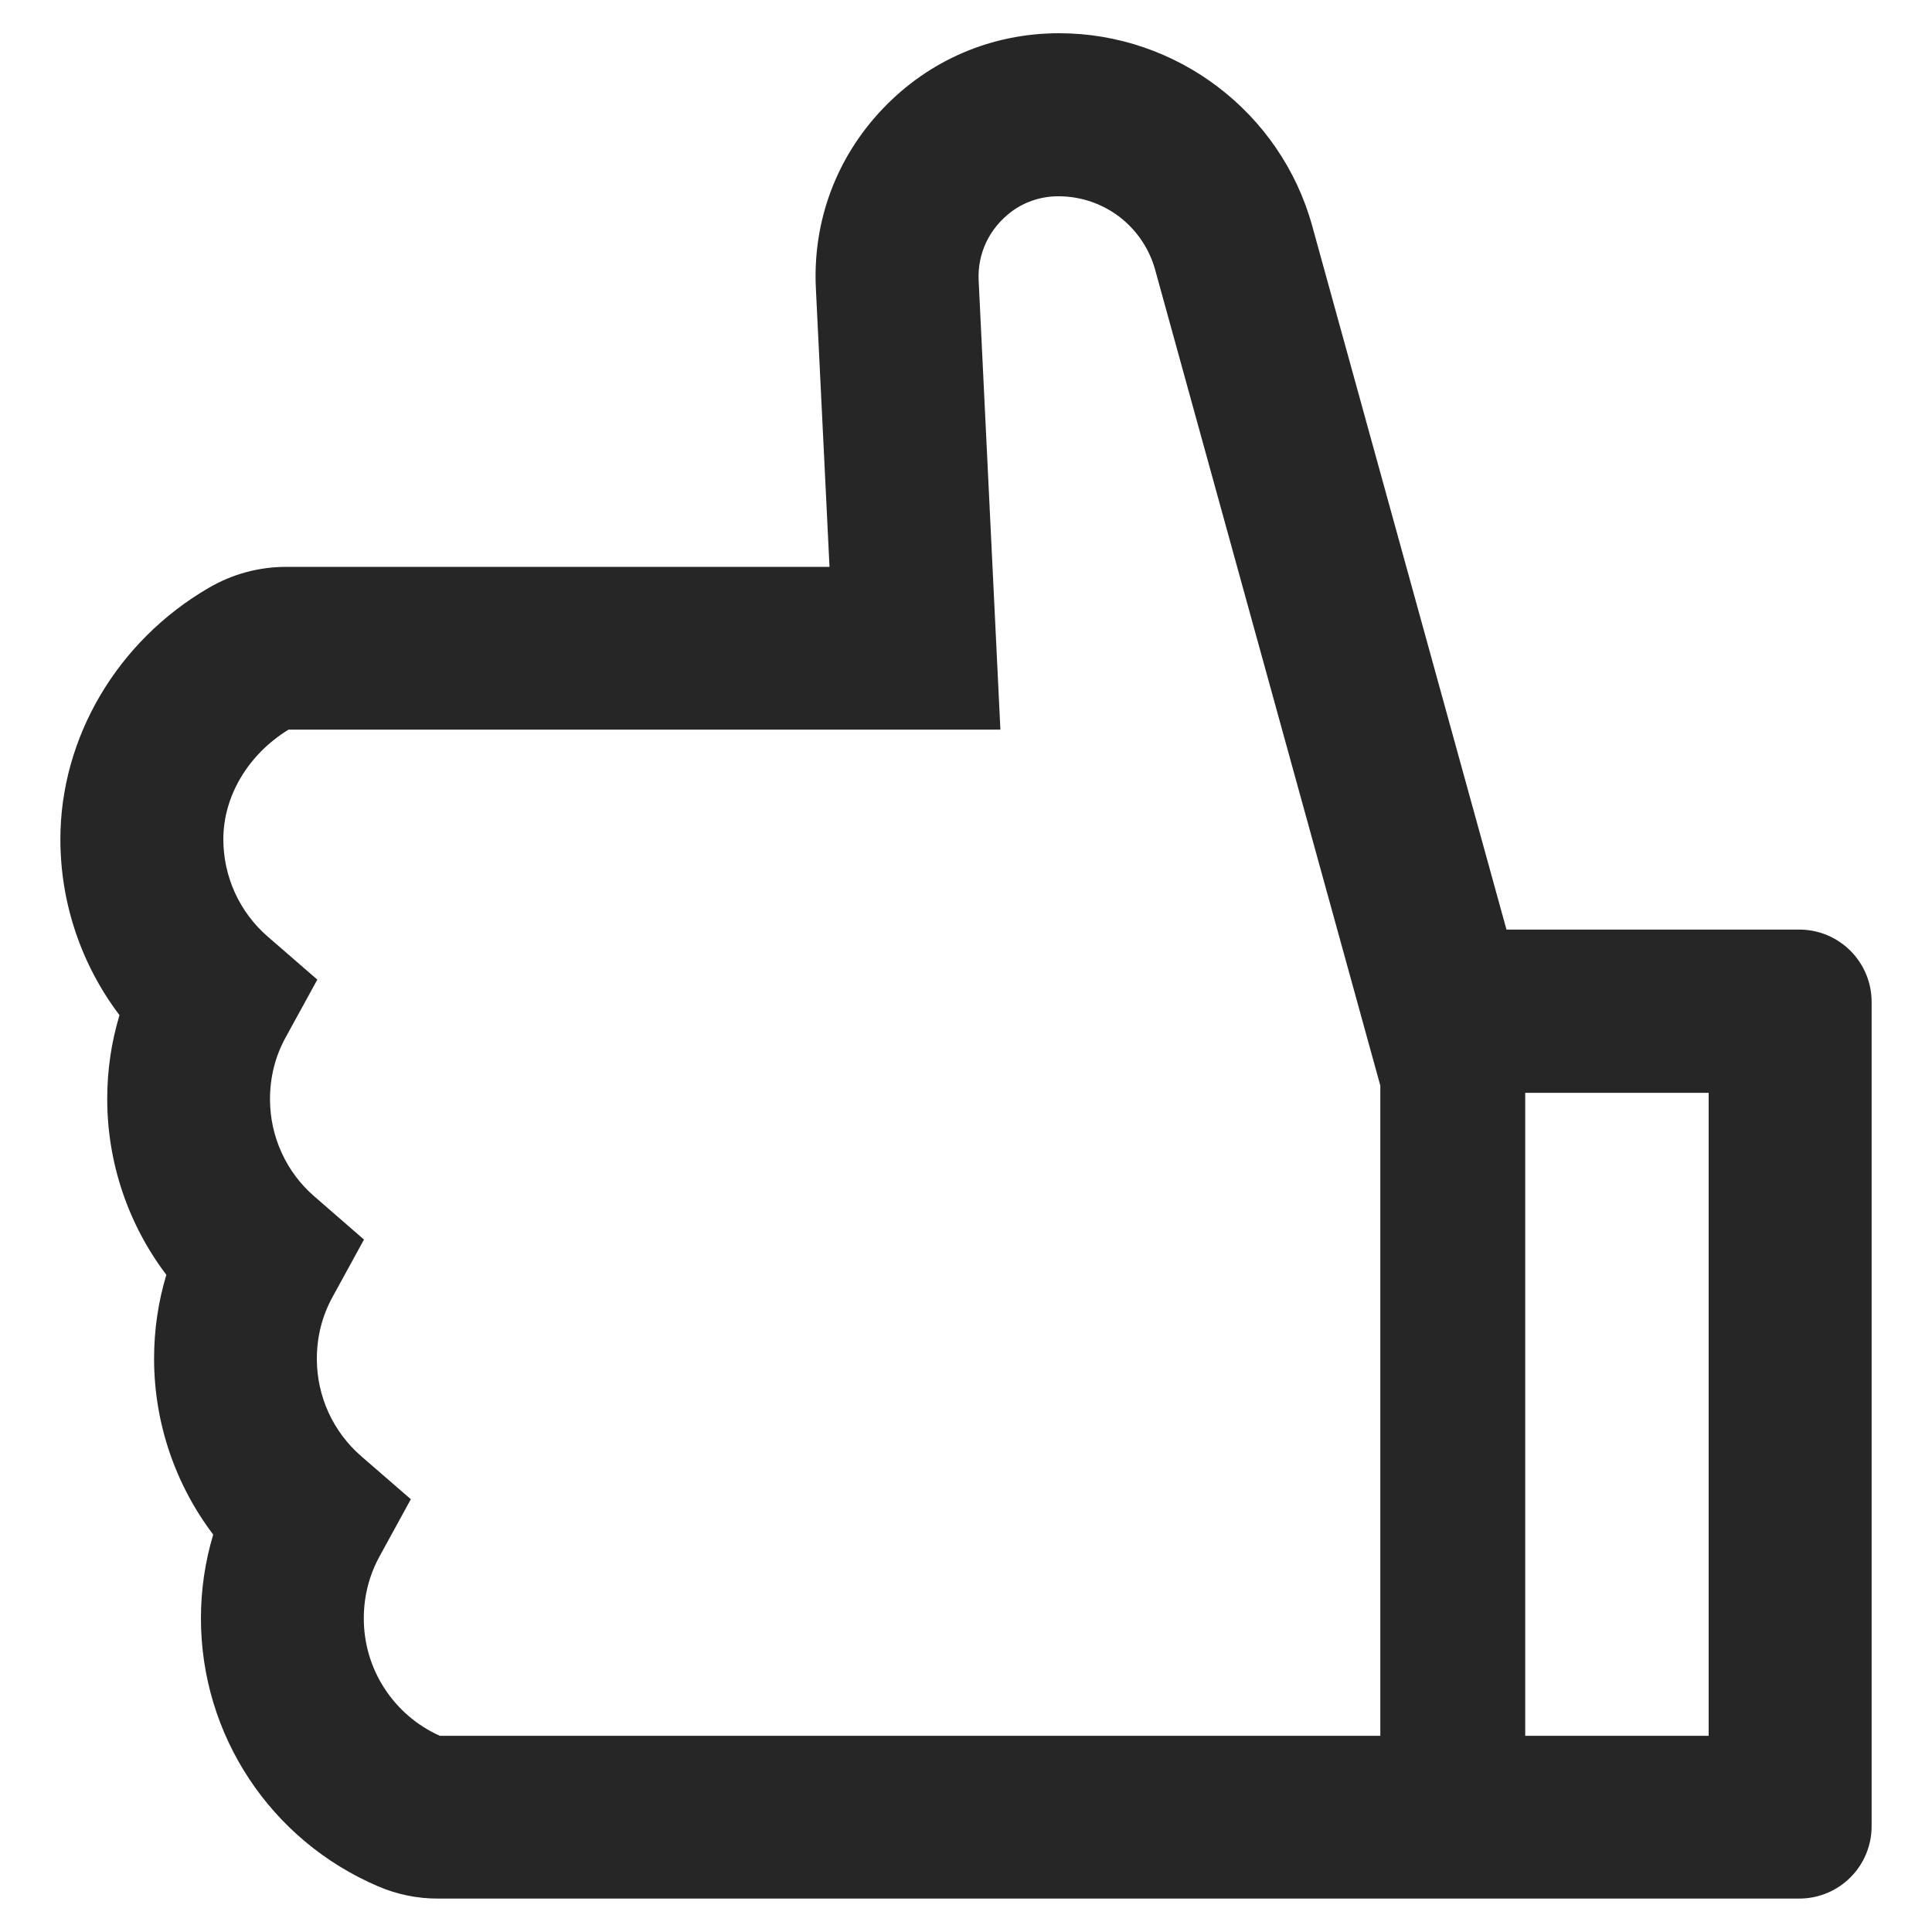 <svg width="20" height="20" viewBox="0 0 20 20" fill="none" xmlns="http://www.w3.org/2000/svg">
<path d="M1.237 10.509C1.152 10.79 1.11 11.081 1.11 11.376C1.11 12.039 1.328 12.677 1.722 13.197C1.637 13.479 1.595 13.769 1.595 14.064C1.595 14.728 1.813 15.365 2.207 15.886C2.123 16.167 2.08 16.457 2.08 16.753C2.08 17.962 2.8 19.052 3.916 19.528C4.112 19.612 4.323 19.655 4.537 19.654L18.625 19.654C19.04 19.654 19.375 19.319 19.375 18.904L19.375 10.373C19.375 9.958 19.04 9.623 18.625 9.623L15.595 9.623L13.584 2.339C13.26 1.164 12.182 0.344 10.963 0.344C10.267 0.344 9.618 0.621 9.137 1.127C8.657 1.631 8.411 2.292 8.446 2.988L8.587 5.868L2.964 5.868C2.68 5.868 2.404 5.943 2.16 6.086C1.213 6.637 0.625 7.636 0.625 8.688C0.625 9.351 0.843 9.989 1.237 10.509ZM17.688 11.313L17.688 17.969L15.789 17.969L15.789 11.313L17.688 11.313ZM2.987 7.553L10.356 7.553L10.131 2.904C10.117 2.625 10.241 2.362 10.473 2.189C10.616 2.083 10.792 2.029 10.968 2.032C11.193 2.034 11.41 2.109 11.589 2.245C11.767 2.382 11.896 2.572 11.957 2.789L14.289 11.238L14.289 17.969L4.553 17.969C4.319 17.864 4.12 17.694 3.98 17.478C3.84 17.263 3.766 17.012 3.766 16.755C3.766 16.528 3.82 16.312 3.927 16.115L4.253 15.52L3.74 15.075C3.595 14.95 3.48 14.795 3.4 14.621C3.321 14.447 3.28 14.258 3.28 14.067C3.28 13.839 3.334 13.624 3.442 13.427L3.768 12.832L3.255 12.386C3.11 12.261 2.994 12.106 2.915 11.932C2.836 11.759 2.795 11.57 2.795 11.379C2.795 11.151 2.849 10.935 2.957 10.739L3.285 10.141L2.772 9.696C2.627 9.571 2.512 9.416 2.432 9.242C2.353 9.068 2.312 8.879 2.312 8.688C2.312 8.24 2.57 7.809 2.987 7.553Z" fill="#262626"/>
</svg>
